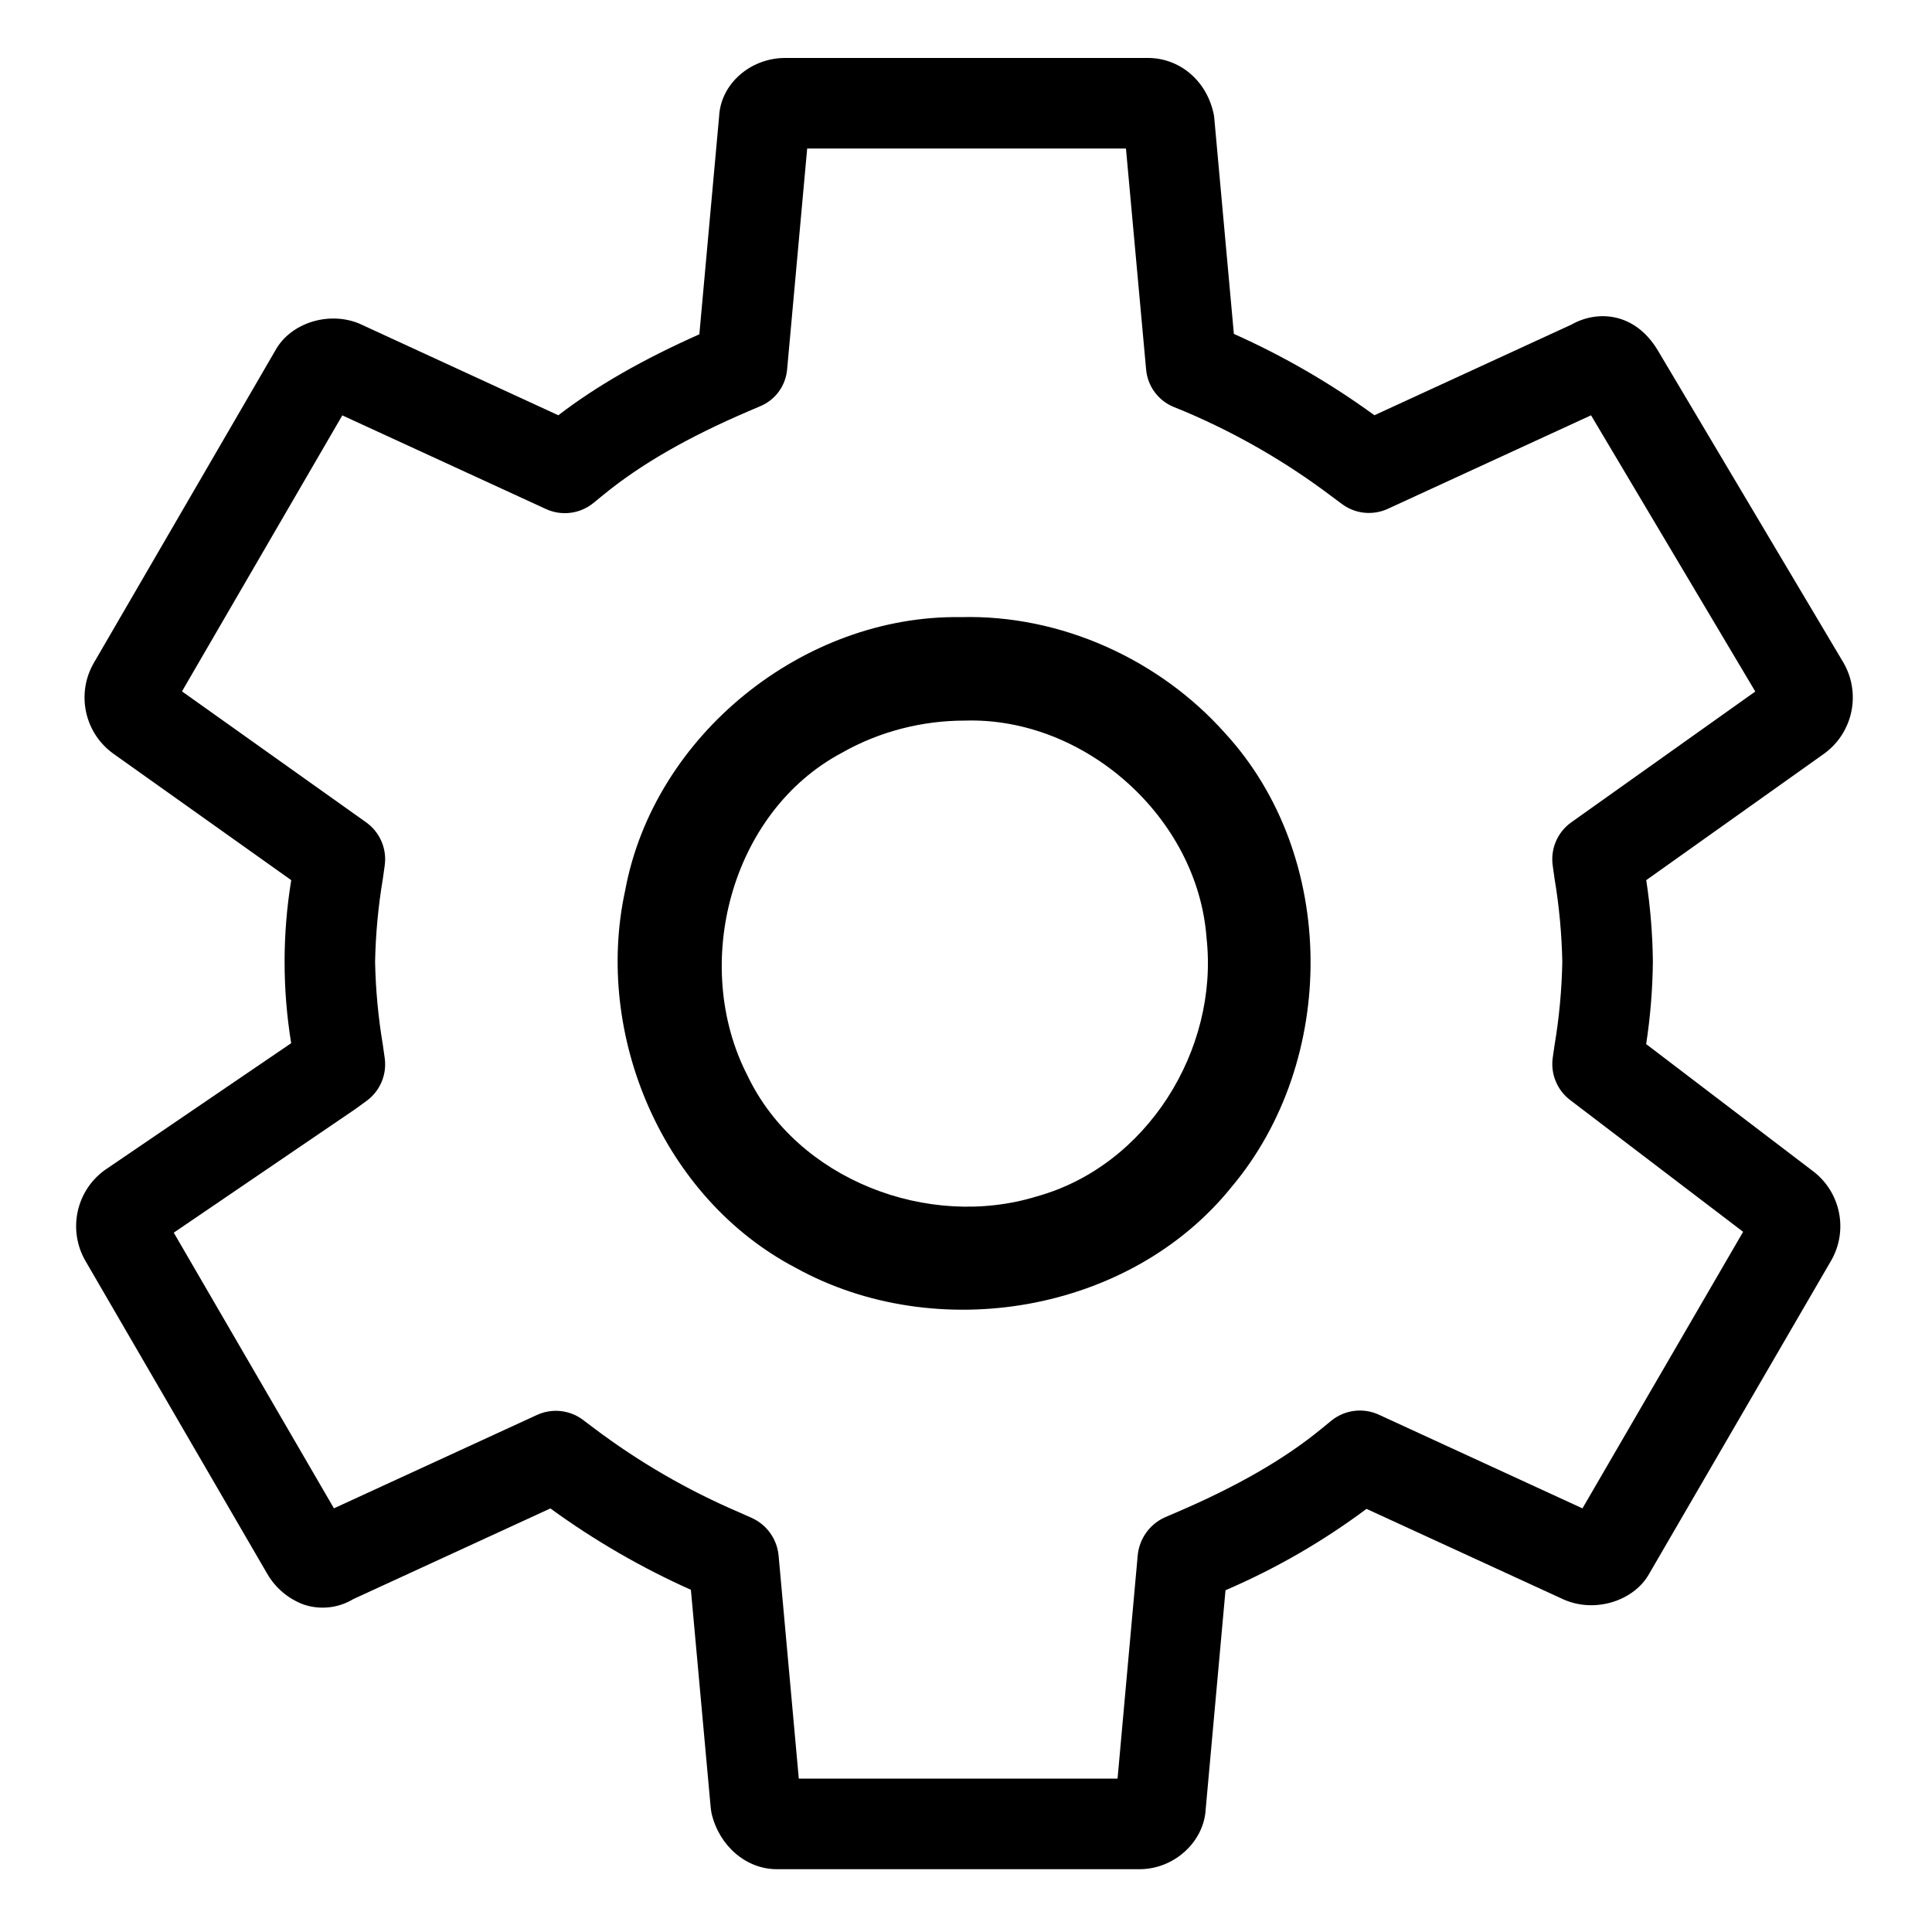 <?xml version="1.0" encoding="UTF-8"?>
<svg width="533pt" height="533pt" version="1.1" viewBox="-21 -16 533 533.34" xmlns="http://www.w3.org/2000/svg">
 <path d="m482.67 191.85c7.731-5.82 9.906-16.484 5.082-24.871l-51.273-86.25c-6.391-10.633-16.754-11.145-23.852-7.121l-54.383 25.023c-12.109-8.82-25.113-16.348-38.797-22.457l-5.43-59.781c-0.051-0.508-0.145-1.008-0.277-1.504-2.098-8.91-9.5-14.891-18.004-14.891h-100.14c-9.625 0-17.797 7.164-18.246 16.09l-5.461 60.199c-15.531 6.91-28.34 14.219-38.93 22.348l-54.531-25.113c-0.191-0.086-0.387-0.184-0.582-0.262-8.523-3.414-18.895 0-22.992 7.457l-50.105 86.25c-4.902 8.438-2.652 19.211 5.219 24.98 0.086 0.062 0.172 0.125 0.258 0.188l49 34.836c-2.441 14.902-2.445 30.102-0.016 45.008l-51.332 34.945c-0.168 0.113-0.328 0.23-0.492 0.352-7.641 5.82-9.785 16.402-5.012 24.738l50.082 86.195c0.031 0.047 0.059 0.102 0.094 0.156 2.262 3.961 5.844 7 10.121 8.582 4.566 1.535 9.578 0.984 13.691-1.508l54.406-25.027c12.109 8.816 25.105 16.348 38.785 22.461l5.438 59.793c0.055 0.66 0.148 1.32 0.277 1.969 2.102 8.906 9.504 15.367 18.004 15.367h100.14c9.625 0 17.793-7.629 18.254-16.559l5.469-60.449c13.812-5.93 26.879-13.469 38.926-22.461l54.516 25.059c0.211 0.094 0.418 0.172 0.633 0.254 8.488 3.348 18.84-0.078 22.926-7.473l50.129-86.273c4.902-8.406 2.688-19.16-5.144-24.941l-45.859-34.93c1.152-7.516 1.77-15.102 1.852-22.707-0.078-7.547-0.688-15.086-1.832-22.551l49.117-34.922c0.094-0.062 0.176-0.133 0.273-0.199zm-70.078 19.156c-3.809 2.711-5.785 7.32-5.125 11.949l0.5 3.555c1.277 7.609 1.992 15.297 2.144 23.012-0.145 7.711-0.859 15.398-2.137 23.004l-0.496 3.422c-0.645 4.488 1.191 8.977 4.801 11.727l47.75 36.375-44.352 76.344-56.195-25.855c-4.344-2.008-9.453-1.355-13.16 1.672l-2.836 2.324c-10.125 8.285-23.164 15.793-39.859 22.953l-3.211 1.375c-4.238 1.91-7.121 5.961-7.523 10.598l-5.555 61.535h-87.996l-5.574-61.535c-0.418-4.606-3.297-8.621-7.527-10.477l-3.211-1.434c-14.391-6.144-27.973-14.023-40.453-23.461l-2.801-2.113c-3.664-2.762-8.555-3.281-12.723-1.363l-56.039 25.773-44.219-76.098 49.883-33.957c0.098-0.07 0.195-0.137 0.293-0.207l3.012-2.184c3.754-2.719 5.699-7.293 5.043-11.887l-0.516-3.633c-1.27-7.57-1.984-15.223-2.137-22.898 0.156-7.715 0.875-15.41 2.156-23.02l0.496-3.547c0.66-4.629-1.316-9.238-5.133-11.949l-50.828-36.145 44.262-76.191 56.207 25.848c4.34 2 9.438 1.344 13.133-1.68l2.844-2.324c10.141-8.293 23.18-15.805 39.848-22.949l3.223-1.375c4.203-1.703 7.106-5.606 7.527-10.121l5.547-61.07h88l5.57 61.062c0.422 4.547 3.316 8.488 7.531 10.246l3.215 1.316c14.391 6.113 27.98 13.973 40.457 23.395l2.801 2.086c3.672 2.758 8.559 3.277 12.73 1.355l56.086-25.809 45.34 76.25z"/>
 <path d="m244.13 154.36c-43.475-0.686-84.797 32.605-92.718 75.457-8.702 39.95 10.42 84.988 47.054 104.16 38.769 21.46 92.292 12.561 120.35-22.311 29.367-34.924 29.339-91.29-1.719-125.18-18.201-20.495-45.483-32.841-72.97-32.126zm1.033 28.566c33.086-1.047 64.331 26.727 66.746 60.049 3.387 30.871-16.49 62.876-46.859 71.297-29.845 9.207-66.134-4.514-79.904-33.41-15.63-30.445-4.681-72.724 26.148-89.084 10.281-5.853 22.154-8.868 33.869-8.852z" stroke-width=".663"/>
</svg>
